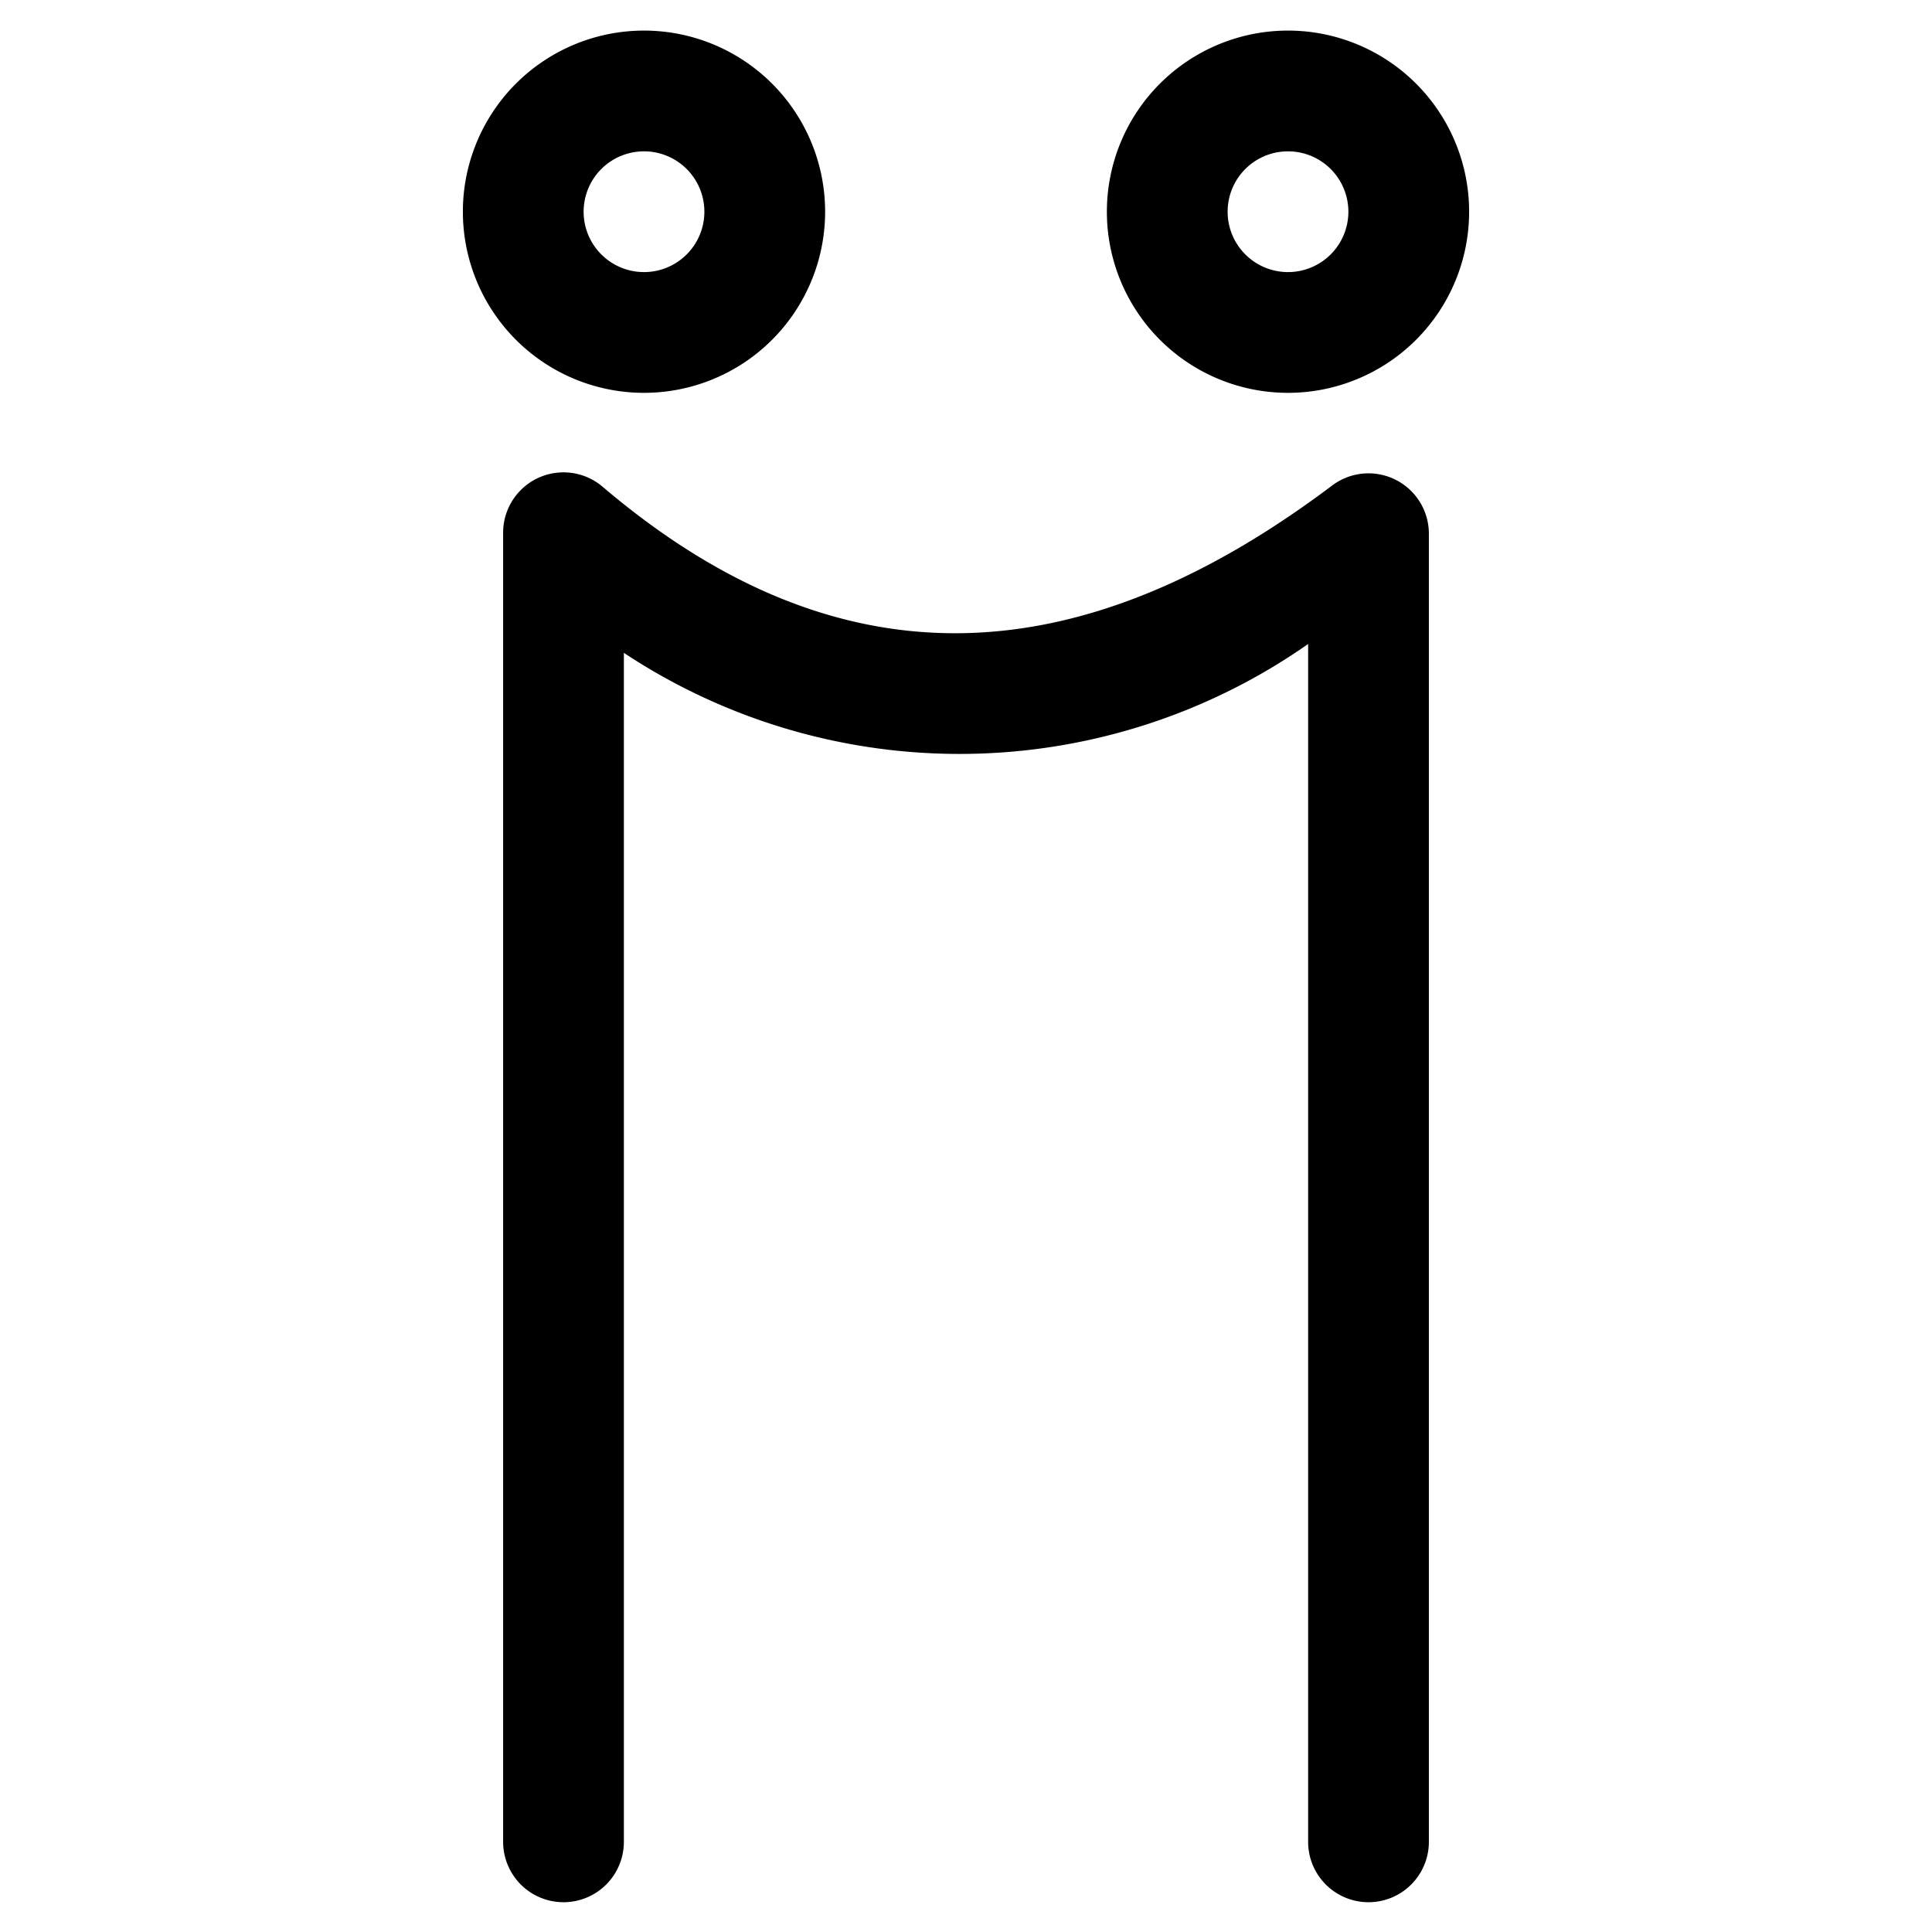 <svg id="Outline_Version" data-name="Outline Version" xmlns="http://www.w3.org/2000/svg" viewBox="0 0 24 24"><title>social-media-diingo</title><path d="M7.49,6.05a.75.75,0,0,0-1.24.57V22.88a.75.75,0,0,0,1.5,0V8.11A7.55,7.55,0,0,0,16.25,8V22.88a.75.75,0,0,0,1.5,0V6.63a.75.75,0,0,0-1.2-.6C13.31,8.47,10.35,8.48,7.49,6.05Z"/><path d="M8,.38a2.25,2.25,0,1,0,2.25,2.25A2.25,2.25,0,0,0,8,.38Zm0,3a.75.75,0,1,1,.75-.75A.75.75,0,0,1,8,3.38Z"/><path d="M18.25,2.63A2.25,2.25,0,1,0,16,4.88,2.25,2.25,0,0,0,18.25,2.63Zm-3,0a.75.75,0,1,1,.75.75A.75.75,0,0,1,15.25,2.63Z"/></svg>
